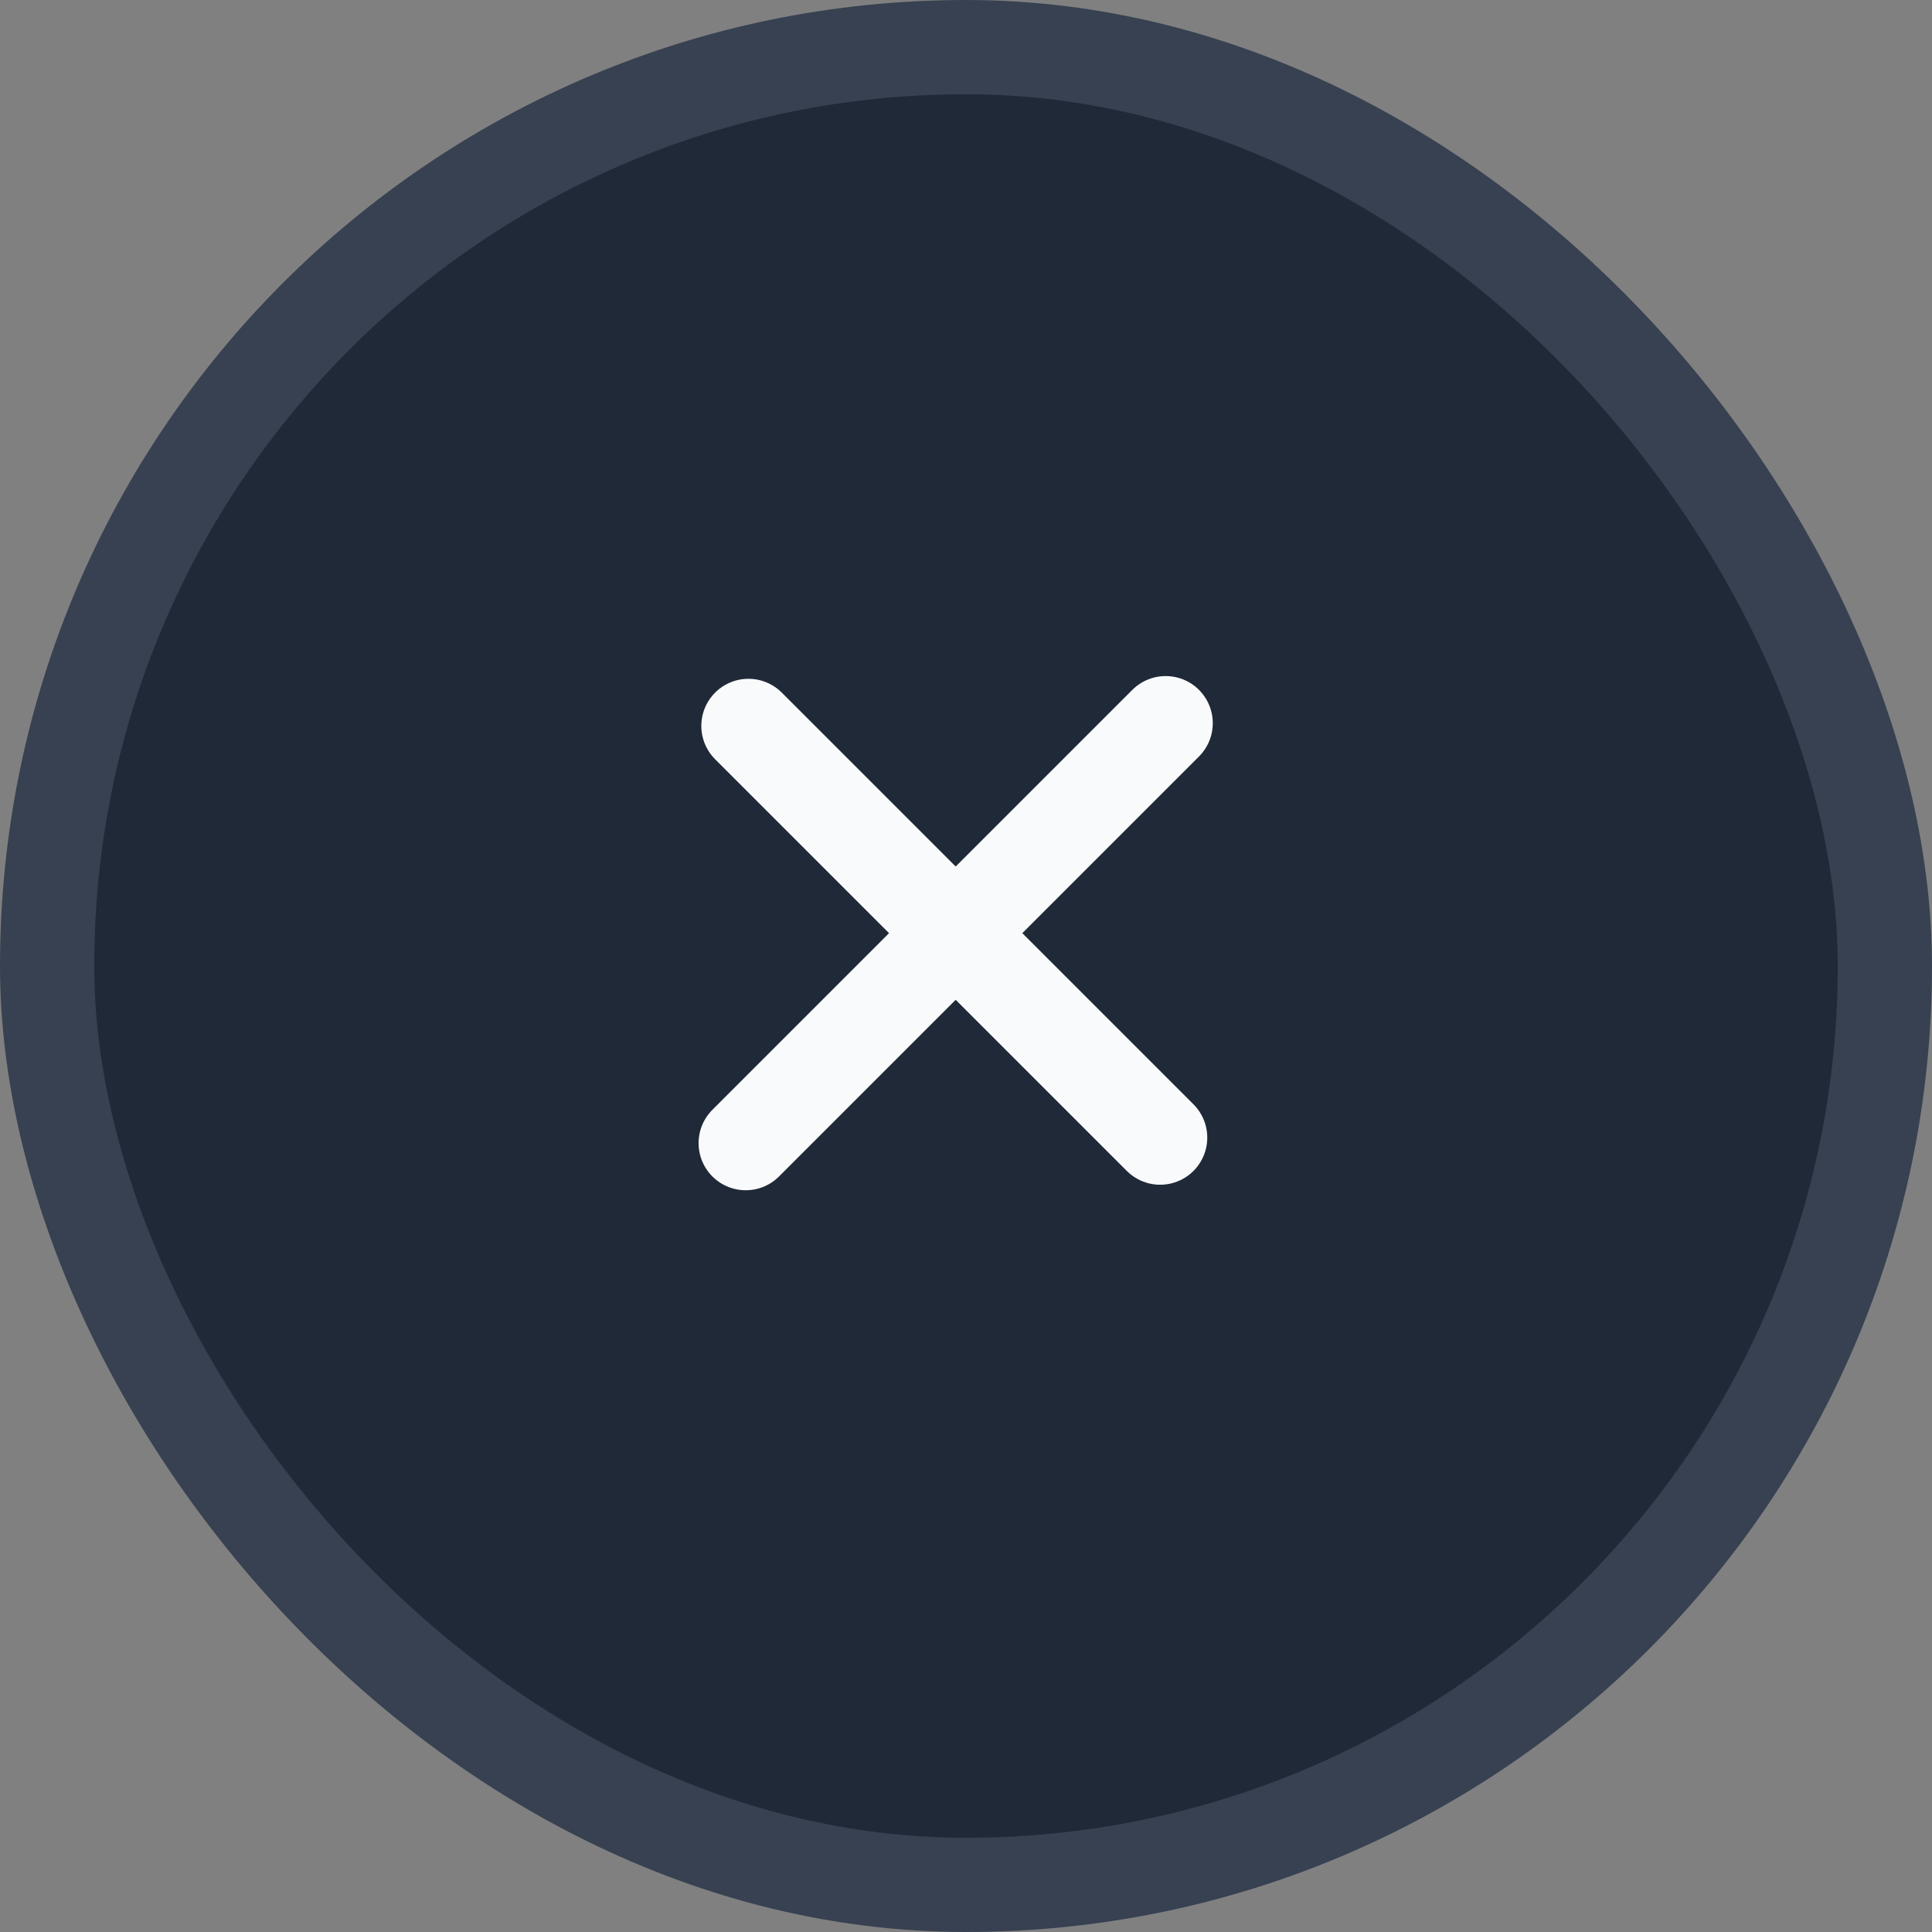 <svg width="41" height="41" viewBox="0 0 41 41" fill="none" xmlns="http://www.w3.org/2000/svg">
<rect x="0" y="0" width="41" height="41" fill="#808080" stroke="none"/>
<rect x="1" y="1" width="39" height="39" rx="19.5" fill="#1F2937"/>
<rect x="1" y="1" width="39" height="39" rx="19.5" stroke="#374151" stroke-width="2"/>
<path d="M15.825 24.259L24.737 15.347" stroke="#F9FAFB" stroke-width="2" stroke-linecap="round" stroke-linejoin="round"/>
<path d="M24.62 24.142L15.883 15.405" stroke="#F9FAFB" stroke-width="2" stroke-linecap="round" stroke-linejoin="round"/>
</svg>
